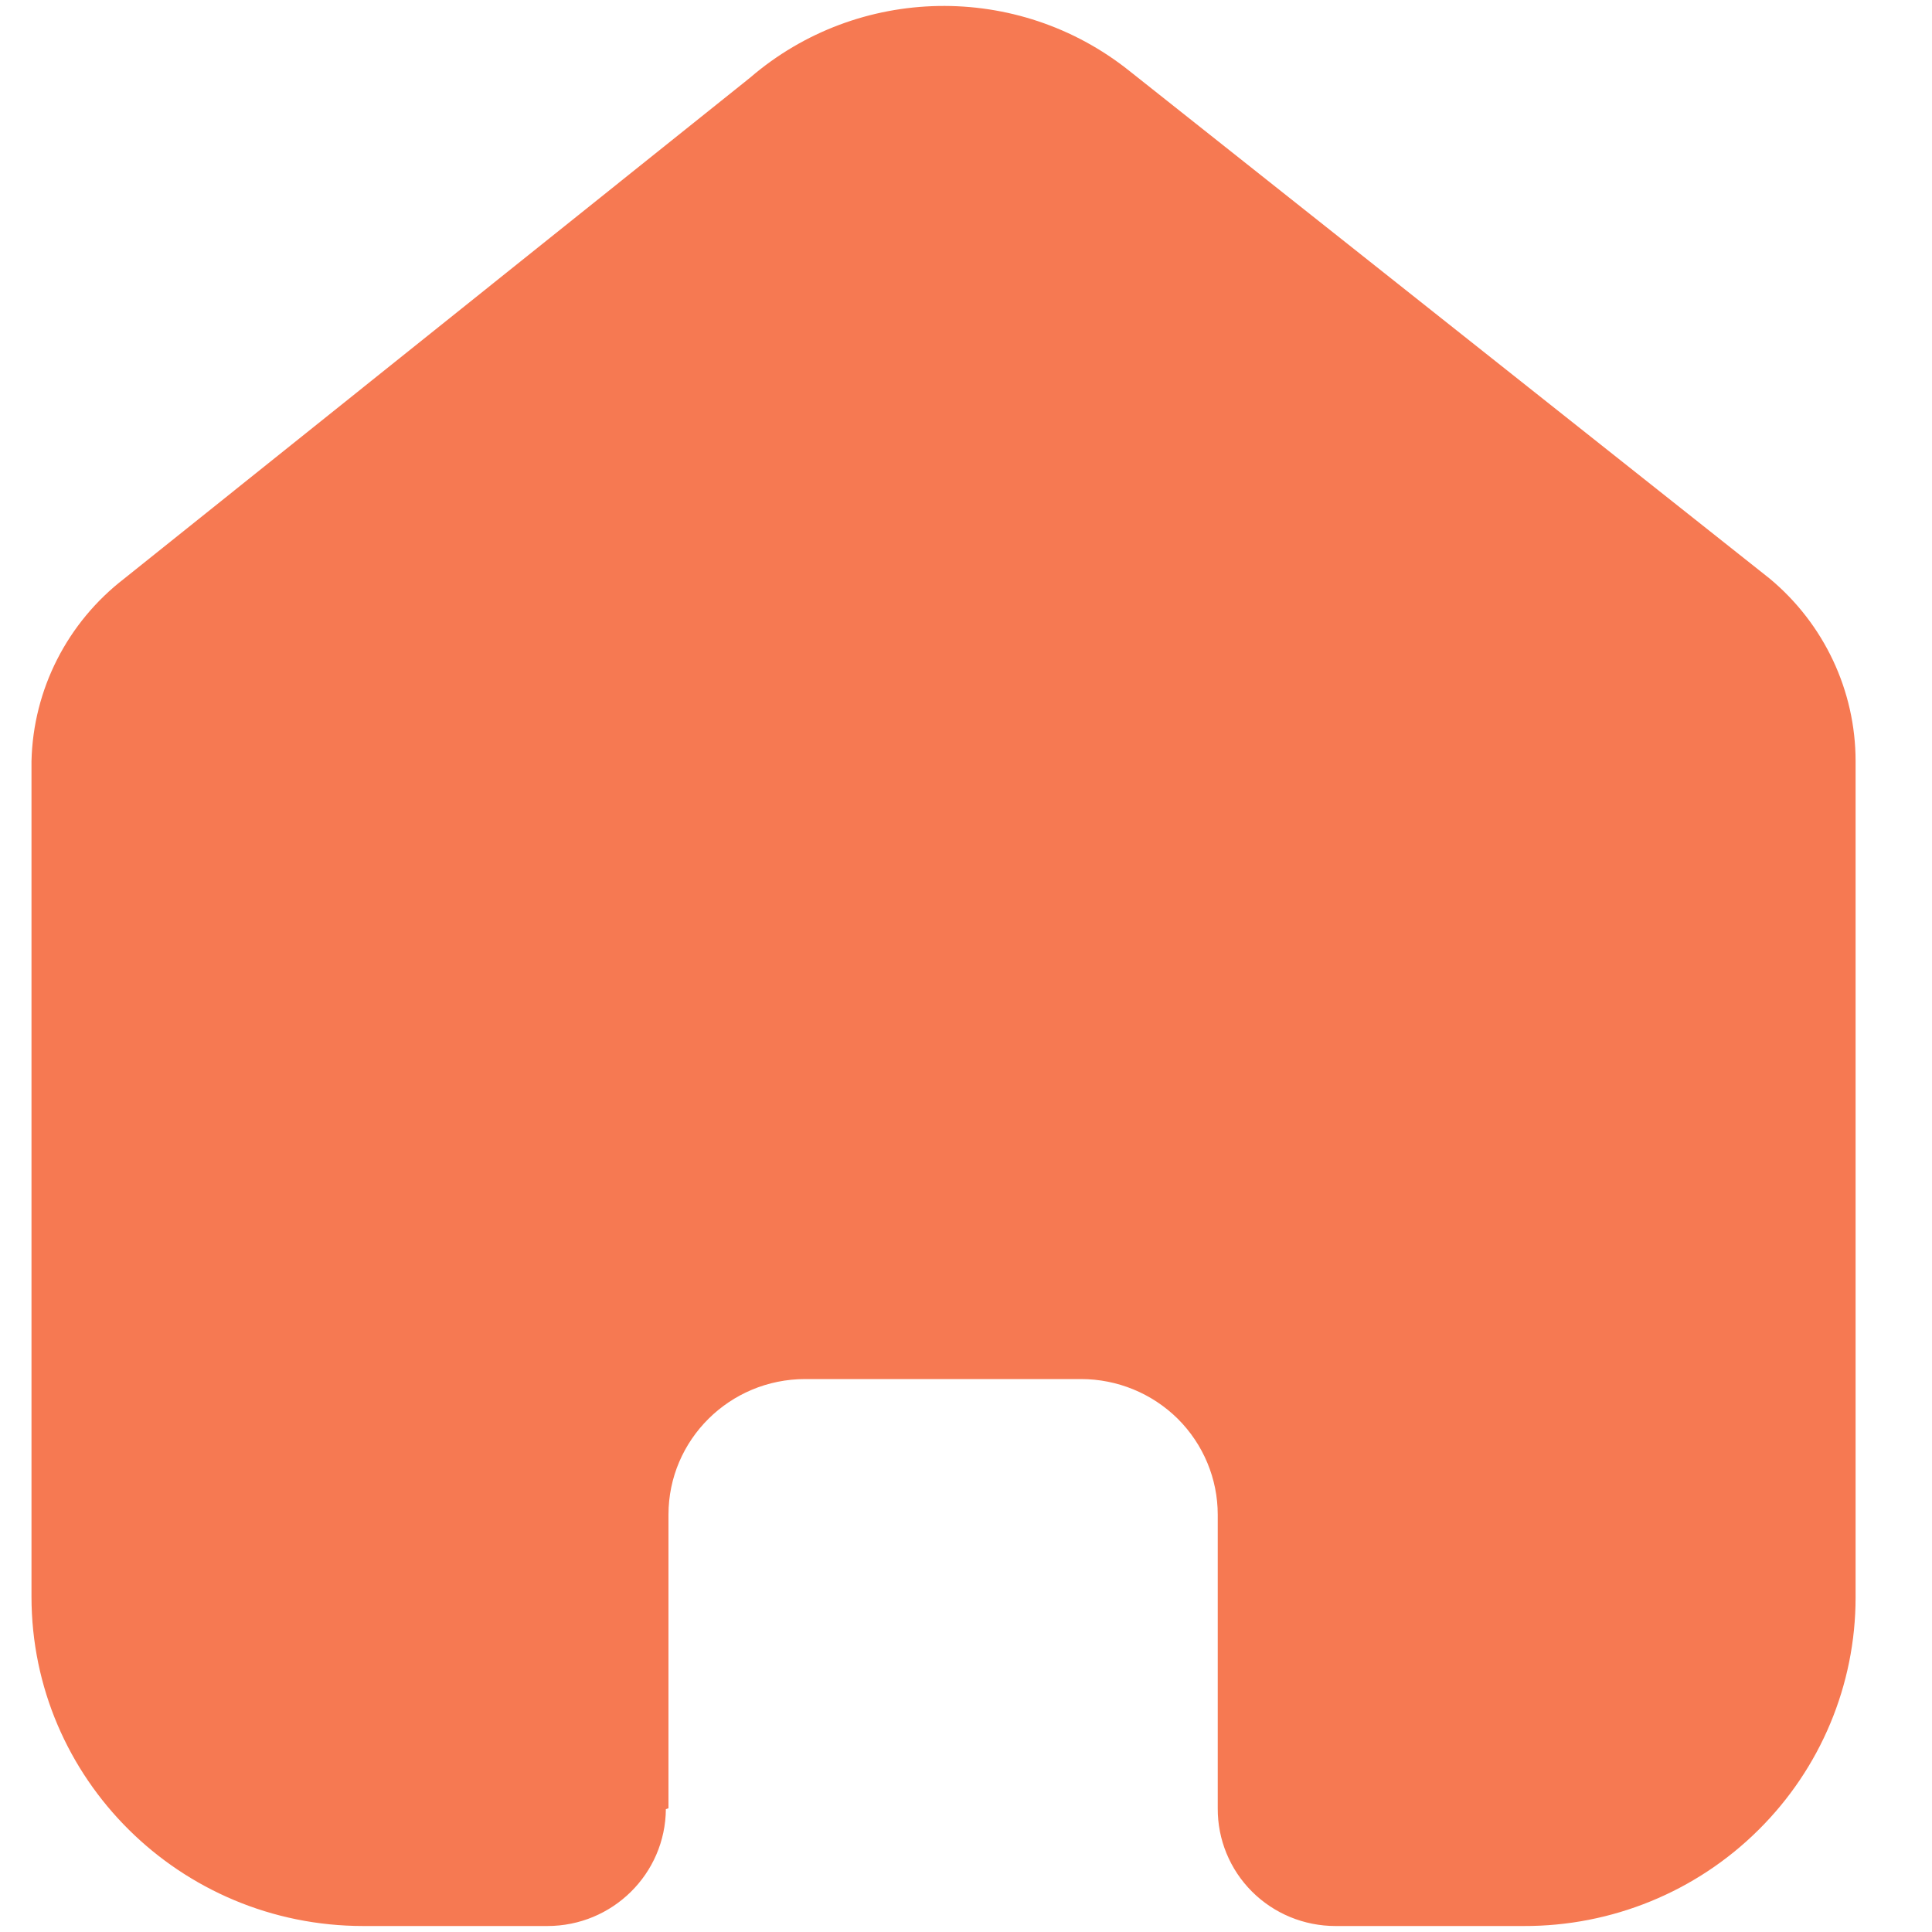 <svg width="20" height="20" viewBox="0 0 20 20" fill="none" xmlns="http://www.w3.org/2000/svg">
<path d="M6.92 18.719V15.68C6.92 14.905 7.553 14.276 8.335 14.276H11.191C11.566 14.276 11.926 14.424 12.192 14.687C12.457 14.951 12.606 15.308 12.606 15.68V18.719C12.604 19.042 12.731 19.352 12.96 19.581C13.189 19.81 13.5 19.938 13.825 19.938H15.774C16.684 19.941 17.558 19.584 18.202 18.945C18.847 18.307 19.209 17.441 19.209 16.537V7.88C19.209 7.15 18.883 6.458 18.319 5.989L11.69 0.733C10.536 -0.188 8.884 -0.159 7.765 0.804L1.287 5.989C0.696 6.444 0.343 7.138 0.326 7.88V16.529C0.326 18.412 1.864 19.938 3.761 19.938H5.665C6.34 19.939 6.888 19.398 6.893 18.728L6.92 18.719Z" fill="#F67952"/>
</svg>
